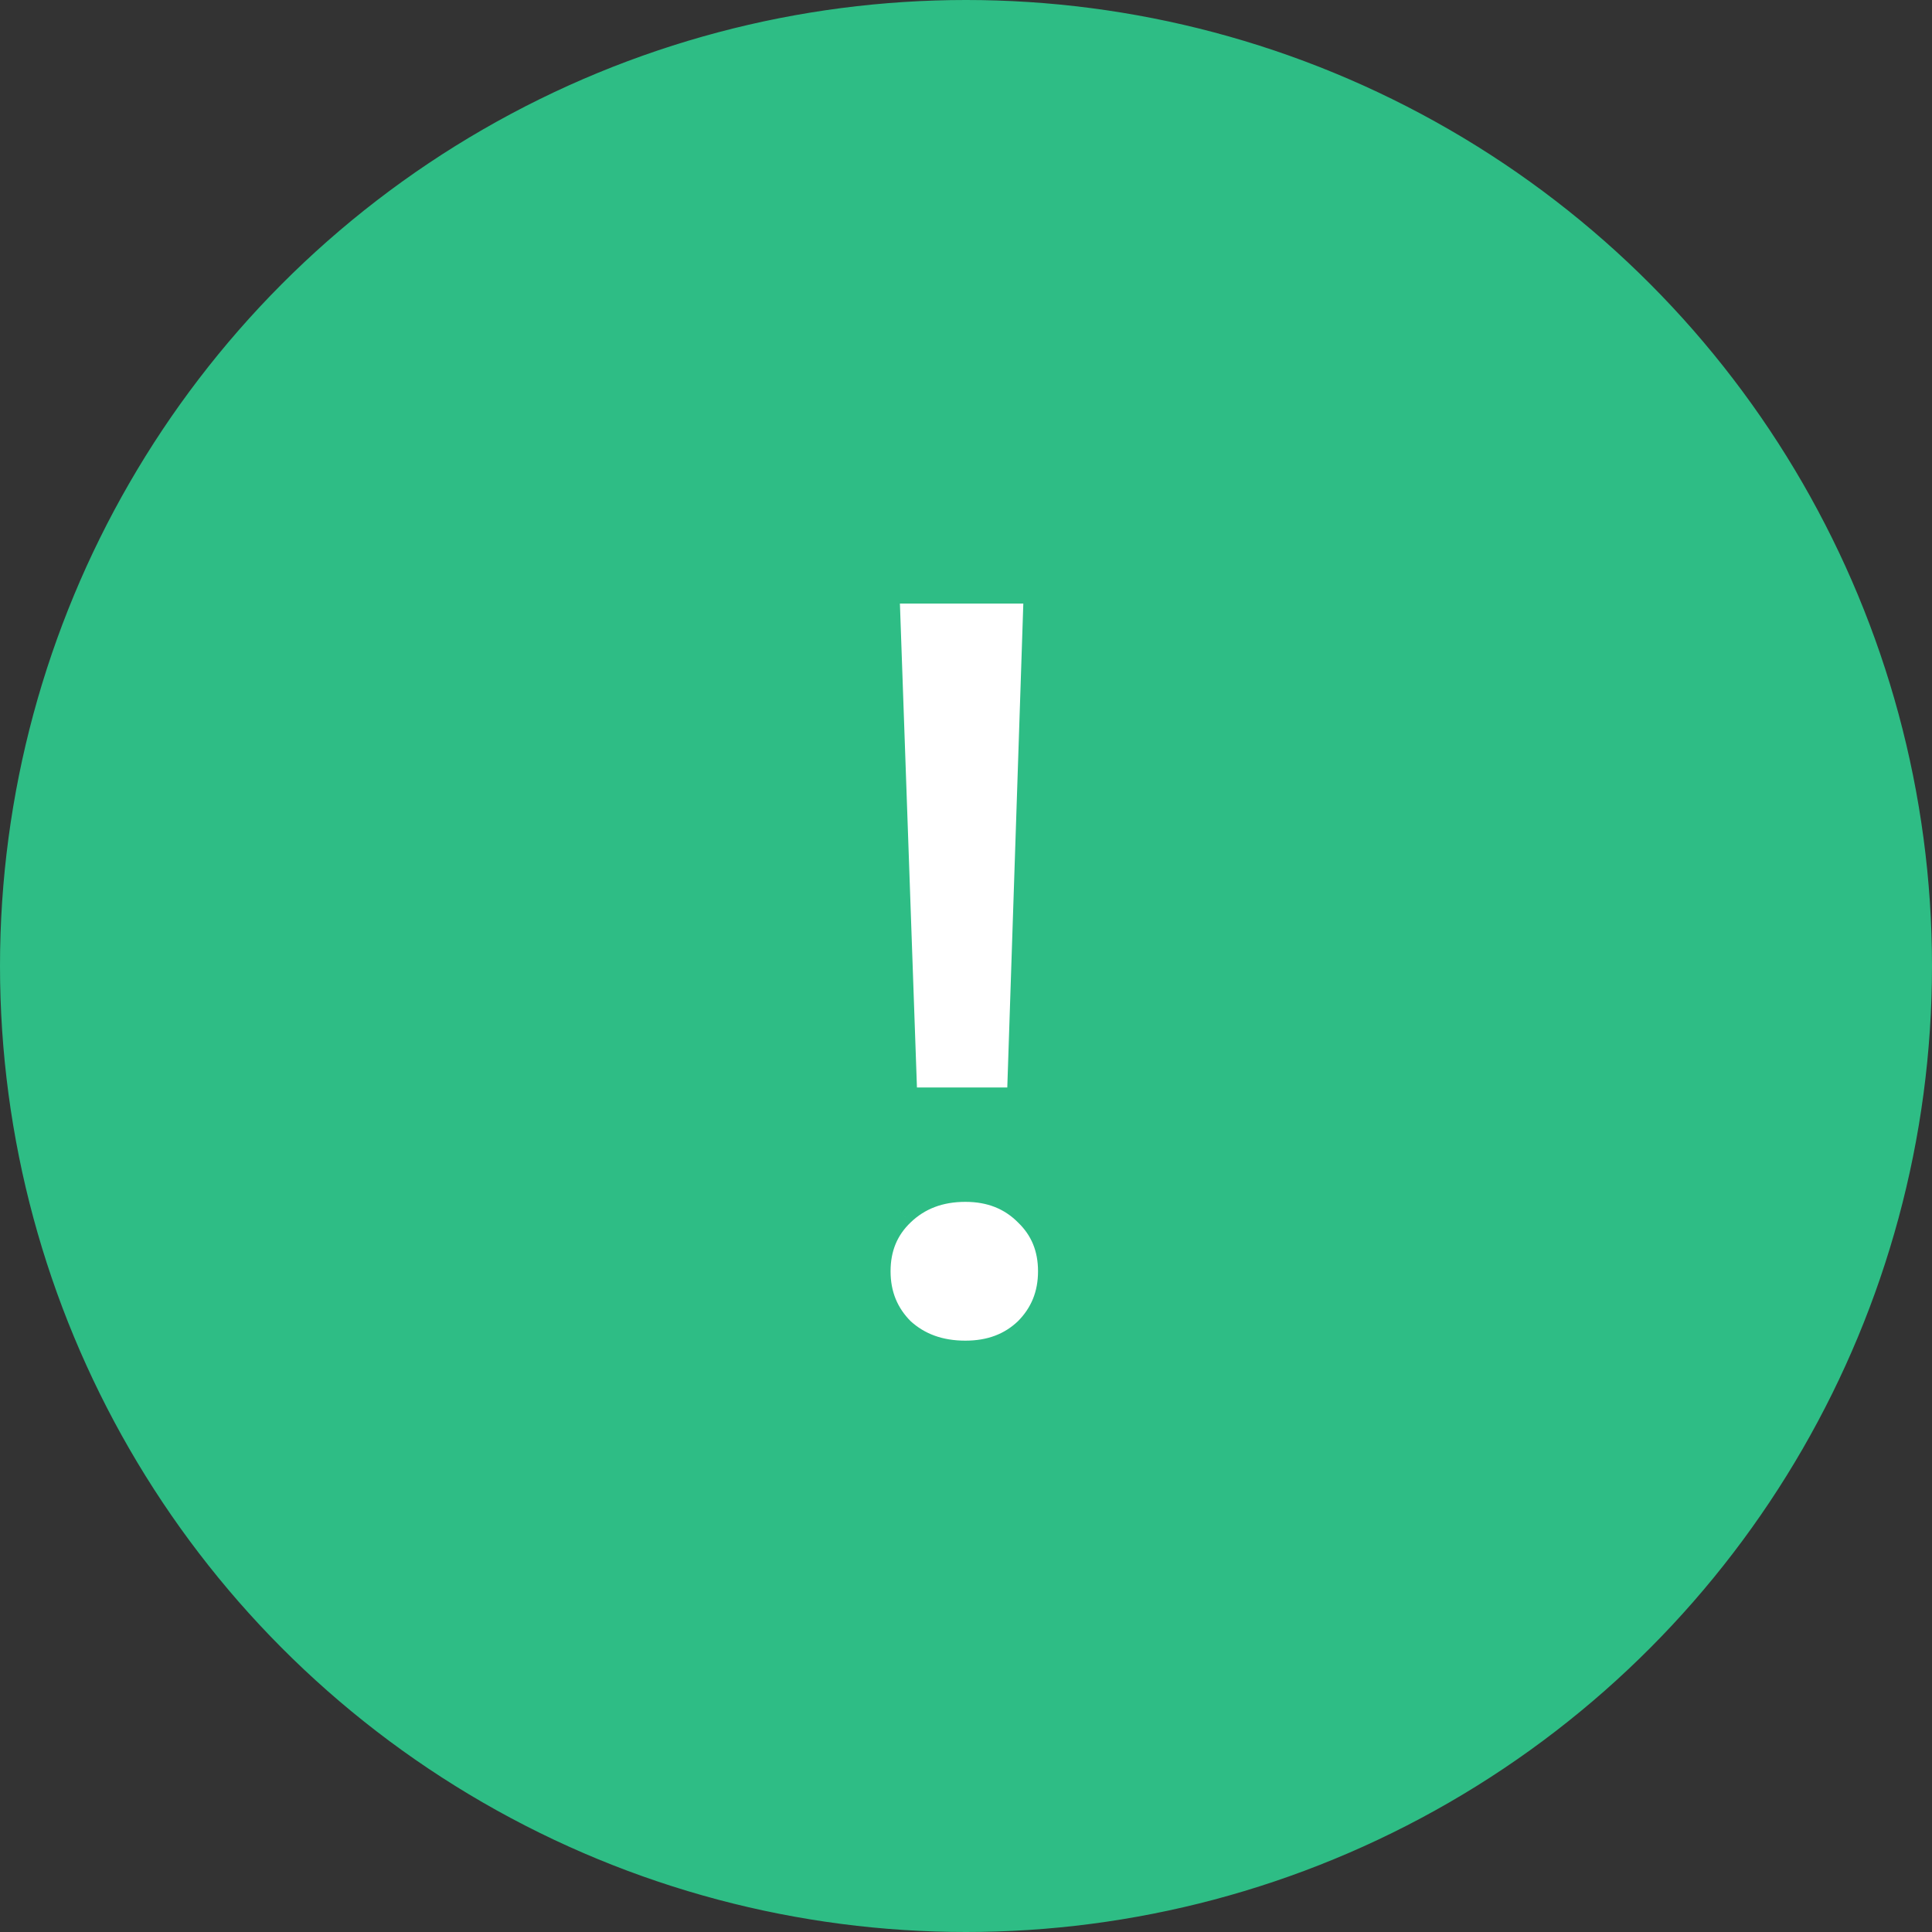 <svg width="100" height="100" viewBox="0 0 100 100" fill="none" xmlns="http://www.w3.org/2000/svg">
<rect x="0" y="0" width="100" height="100" fill="#333333" stroke="none"/>
<circle cx="50" cy="50" r="49.5" fill="#2EBD85" stroke="#2EBD85"/>
<path d="M54 30.24L53.104 57.288H46.496L45.544 30.24H54ZM49.968 70.392C48.549 70.392 47.373 69.963 46.44 69.104C45.544 68.208 45.096 67.107 45.096 65.8C45.096 64.493 45.544 63.411 46.44 62.552C47.373 61.656 48.549 61.208 49.968 61.208C51.349 61.208 52.488 61.656 53.384 62.552C54.28 63.411 54.728 64.493 54.728 65.8C54.728 67.107 54.28 68.208 53.384 69.104C52.488 69.963 51.349 70.392 49.968 70.392Z" fill="white"/>
<path d="M54 30.24L54.999 30.273L55.034 29.24H54V30.24ZM53.104 57.288V58.288H54.071L54.103 57.321L53.104 57.288ZM46.496 57.288L45.497 57.323L45.531 58.288H46.496V57.288ZM45.544 30.24V29.24H44.508L44.545 30.275L45.544 30.24ZM46.44 69.104L45.733 69.811L45.748 69.826L45.763 69.84L46.44 69.104ZM46.44 62.552L47.132 63.274L47.133 63.273L46.44 62.552ZM53.384 62.552L52.677 63.259L52.684 63.267L52.692 63.274L53.384 62.552ZM53.384 69.104L54.076 69.826L54.084 69.819L54.091 69.811L53.384 69.104ZM53.001 30.207L52.105 57.255L54.103 57.321L54.999 30.273L53.001 30.207ZM53.104 56.288H46.496V58.288H53.104V56.288ZM47.495 57.253L46.543 30.205L44.545 30.275L45.497 57.323L47.495 57.253ZM45.544 31.24H54V29.24H45.544V31.24ZM49.968 69.392C48.768 69.392 47.843 69.036 47.117 68.368L45.763 69.84C46.903 70.889 48.331 71.392 49.968 71.392V69.392ZM47.147 68.397C46.445 67.695 46.096 66.851 46.096 65.8H44.096C44.096 67.363 44.643 68.721 45.733 69.811L47.147 68.397ZM46.096 65.8C46.096 64.75 46.444 63.933 47.132 63.274L45.748 61.83C44.644 62.888 44.096 64.237 44.096 65.8H46.096ZM47.133 63.273C47.861 62.574 48.78 62.208 49.968 62.208V60.208C48.318 60.208 46.886 60.738 45.748 61.831L47.133 63.273ZM49.968 62.208C51.11 62.208 51.986 62.569 52.677 63.259L54.091 61.845C52.99 60.743 51.588 60.208 49.968 60.208V62.208ZM52.692 63.274C53.38 63.933 53.728 64.75 53.728 65.8H55.728C55.728 64.237 55.18 62.888 54.076 61.83L52.692 63.274ZM53.728 65.8C53.728 66.851 53.379 67.695 52.677 68.397L54.091 69.811C55.181 68.721 55.728 67.363 55.728 65.8H53.728ZM52.692 68.382C52.004 69.041 51.123 69.392 49.968 69.392V71.392C51.575 71.392 52.972 70.884 54.076 69.826L52.692 68.382Z" fill="#2EBD85"/>
</svg>
